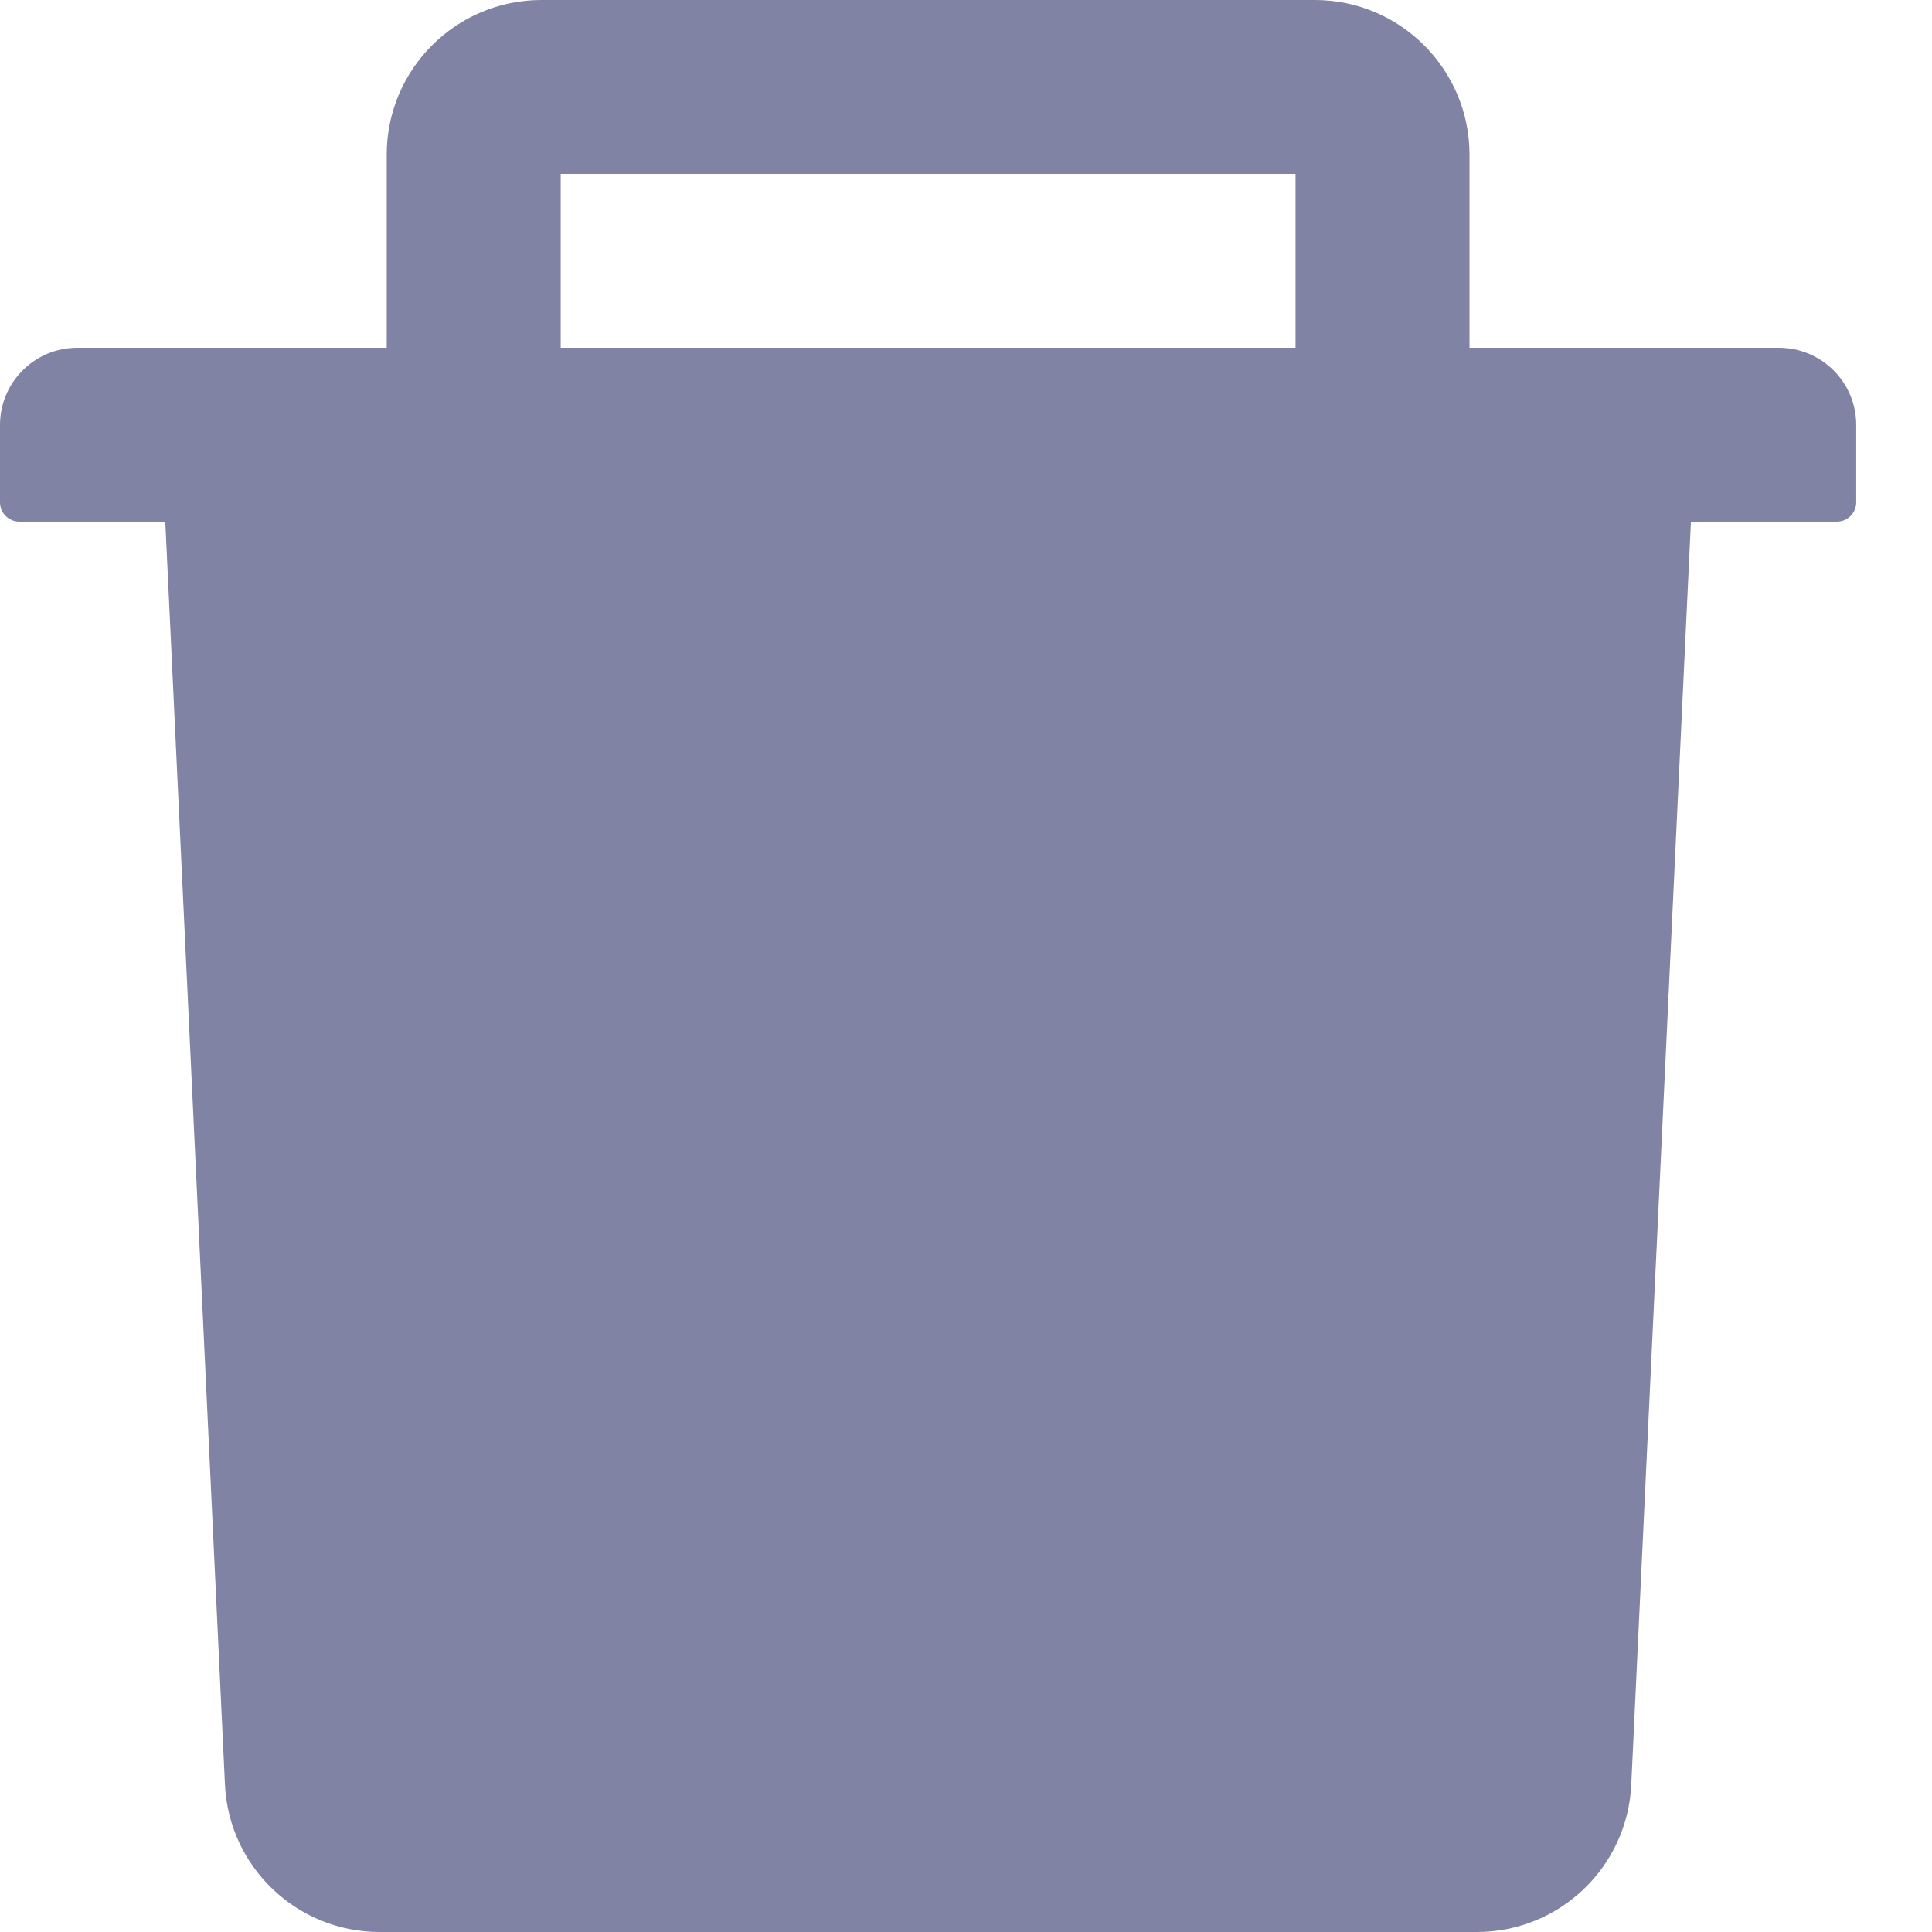<svg width="18" height="18" viewBox="0 0 18 18" fill="none" xmlns="http://www.w3.org/2000/svg">
<path d="M16.573 3.24H13.691V1.44C13.691 0.646 13.045 0 12.25 0H5.044C4.249 0 3.603 0.646 3.603 1.44V3.24H0.721C0.322 3.24 0 3.562 0 3.96V4.68C0 4.779 0.081 4.86 0.18 4.86H1.54L2.096 16.628C2.132 17.395 2.768 18 3.535 18H13.759C14.529 18 15.162 17.397 15.198 16.628L15.754 4.86H17.114C17.213 4.86 17.294 4.779 17.294 4.68V3.96C17.294 3.562 16.972 3.24 16.573 3.24ZM12.07 3.24H5.224V1.62H12.07V3.24Z" fill="#8083A3"/>
</svg>
